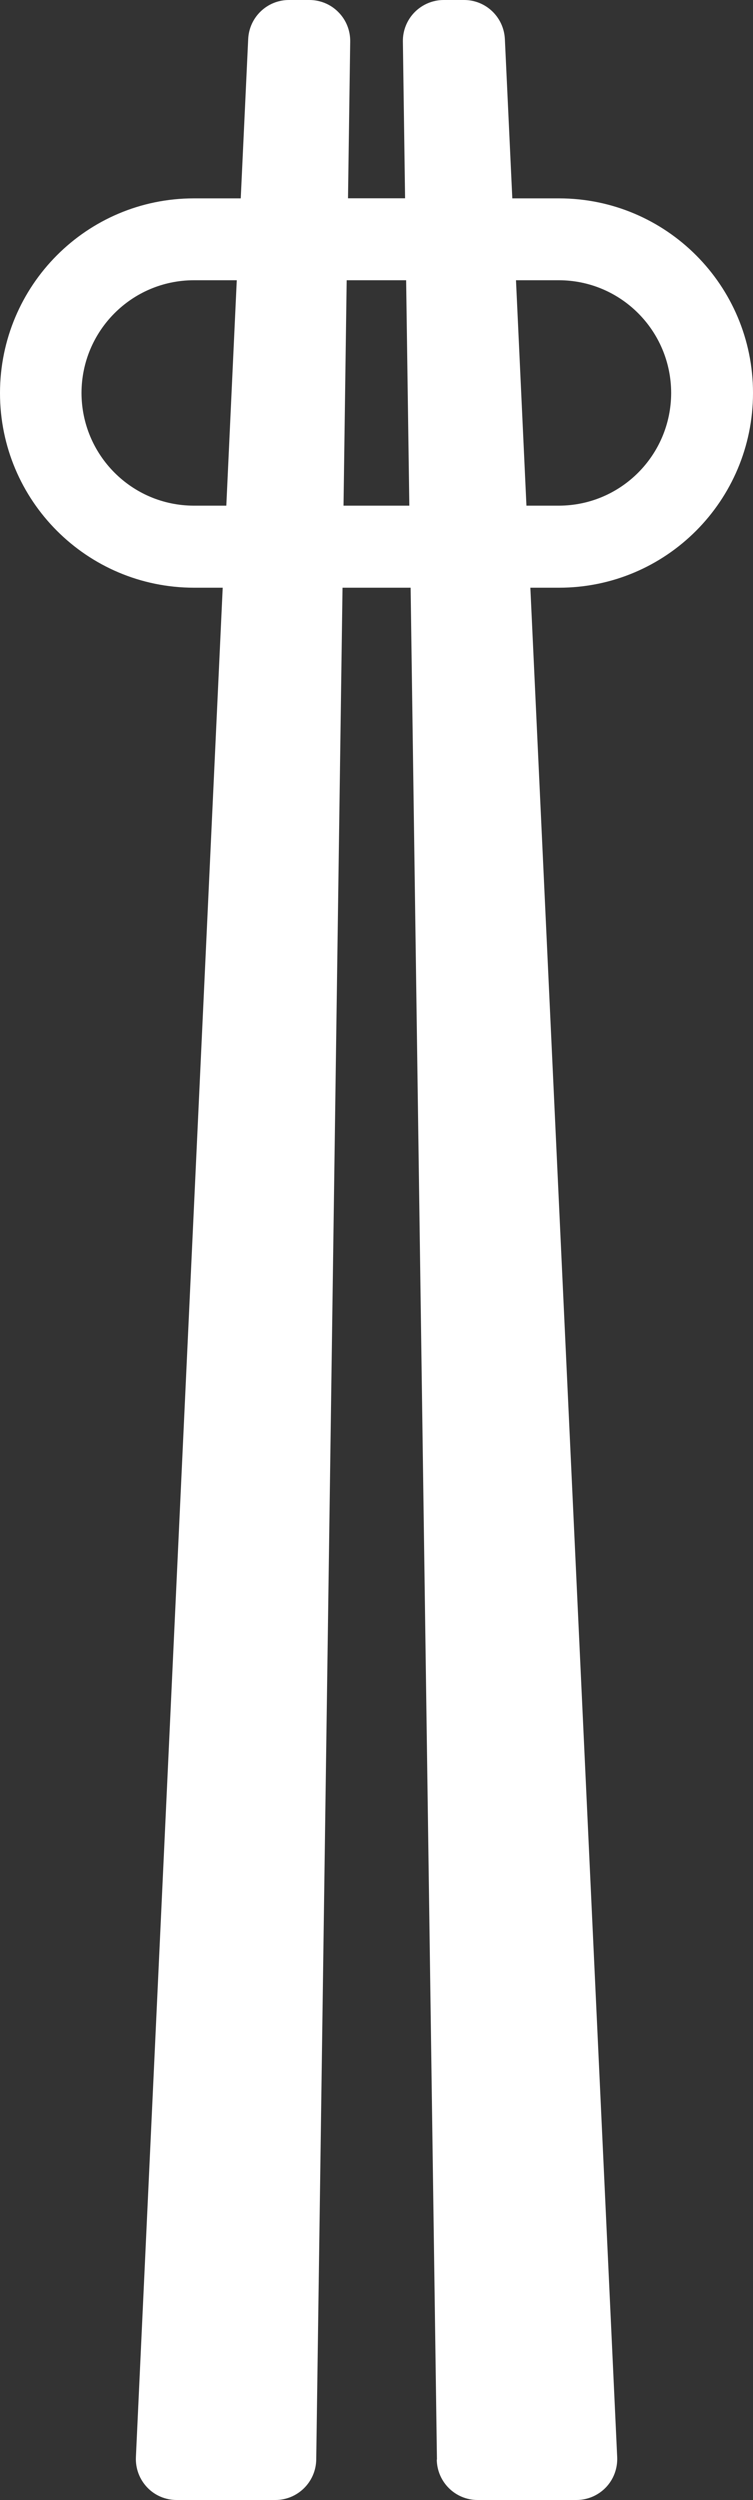 <svg width="25" height="83" viewBox="0 0 25 83" fill="none" xmlns="http://www.w3.org/2000/svg">
<rect x="0" y="0" width="25" height="83" fill="#333333" stroke="none"/>
<path d="M14.501 81.658C14.512 82.404 15.117 83 15.857 83H19.135C19.506 83 19.859 82.85 20.117 82.581C20.374 82.311 20.507 81.95 20.491 81.577L17.608 19.512H18.56C22.118 19.512 24.997 16.619 25 13.049C25 9.478 22.118 6.588 18.56 6.586H17.009L16.762 1.298C16.727 0.571 16.133 0 15.409 0L14.732 0C14.368 0 14.021 0.147 13.766 0.405C13.511 0.664 13.37 1.018 13.376 1.377L13.449 6.583H11.554L11.627 1.377C11.632 1.015 11.491 0.661 11.236 0.405C10.982 0.144 10.634 0 10.271 0L9.593 0C8.869 0 8.273 0.571 8.24 1.298L7.993 6.586H6.44C2.882 6.586 0.003 9.478 0 13.049C0 16.619 2.882 19.509 6.44 19.512H7.394L4.512 81.577C4.496 81.952 4.629 82.309 4.886 82.581C5.144 82.853 5.496 83 5.868 83H9.143C9.883 83 10.488 82.401 10.499 81.658L11.372 19.512H13.633L14.507 81.658H14.501ZM6.434 16.788C4.376 16.785 2.709 15.111 2.706 13.046C2.709 10.98 4.376 9.307 6.434 9.304H7.861L7.514 16.788H6.434ZM11.405 16.788L11.51 9.304H13.484L13.59 16.788H11.405ZM17.478 16.788L17.131 9.304H18.555C20.613 9.307 22.28 10.98 22.283 13.046C22.28 15.111 20.613 16.785 18.555 16.788H17.476H17.478Z" fill="white"/>
</svg>
